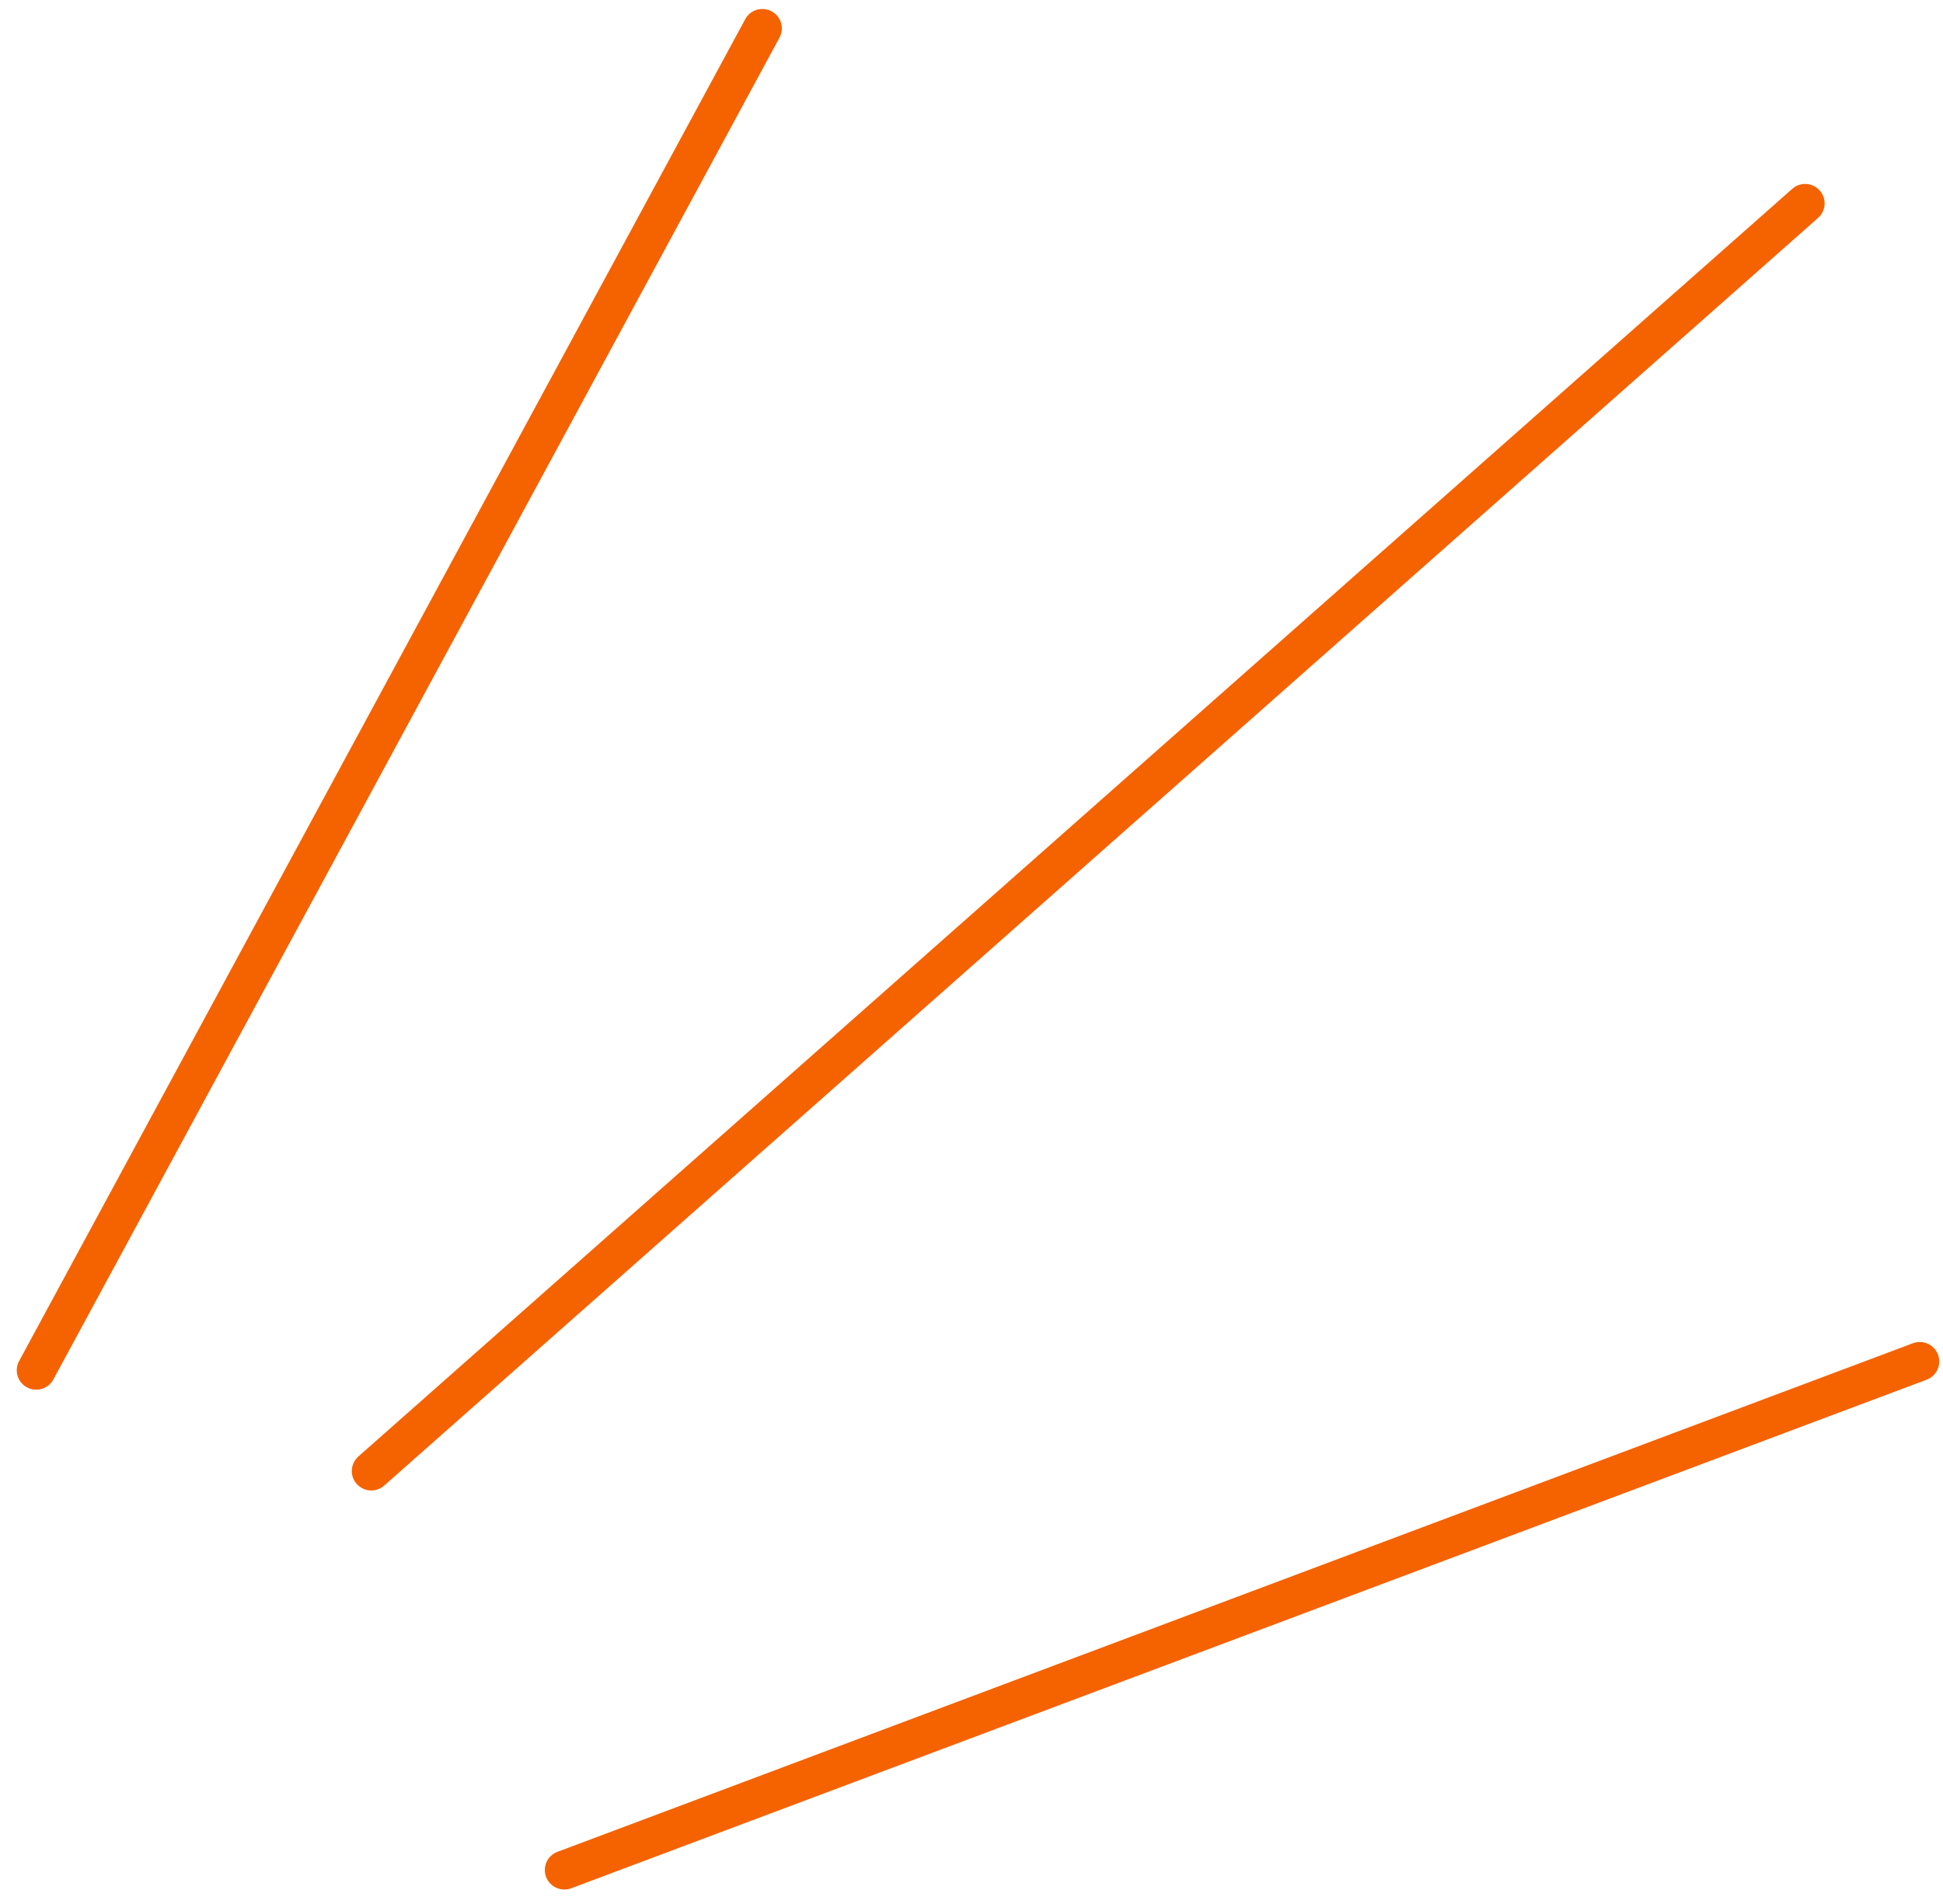 <svg width="100" height="98" viewBox="0 0 100 98" fill="none" xmlns="http://www.w3.org/2000/svg">
<path d="M1.606 71.495C1.532 71.475 1.462 71.446 1.389 71.408C0.901 71.147 0.719 70.539 0.985 70.052L38.356 0.986C38.617 0.498 39.233 0.323 39.713 0.583C40.201 0.844 40.383 1.452 40.117 1.939L2.746 71.005C2.522 71.42 2.04 71.612 1.601 71.493L1.606 71.495Z" fill="#F56200"/>
<path d="M18.845 76.681C18.664 76.632 18.493 76.53 18.358 76.378C17.99 75.965 18.031 75.334 18.445 74.966L92.243 9.719C92.656 9.351 93.287 9.393 93.656 9.807C94.024 10.22 93.983 10.851 93.569 11.219L19.771 76.466C19.509 76.7 19.159 76.766 18.845 76.681Z" fill="#F56200"/>
<path d="M28.784 97.219C28.482 97.138 28.223 96.919 28.104 96.606C27.912 96.087 28.17 95.511 28.69 95.315L98.451 69.138C98.971 68.942 99.547 69.204 99.743 69.724C99.935 70.242 99.677 70.819 99.157 71.015L29.396 97.192C29.19 97.269 28.977 97.272 28.784 97.219Z" fill="#F56200"/>
</svg>
